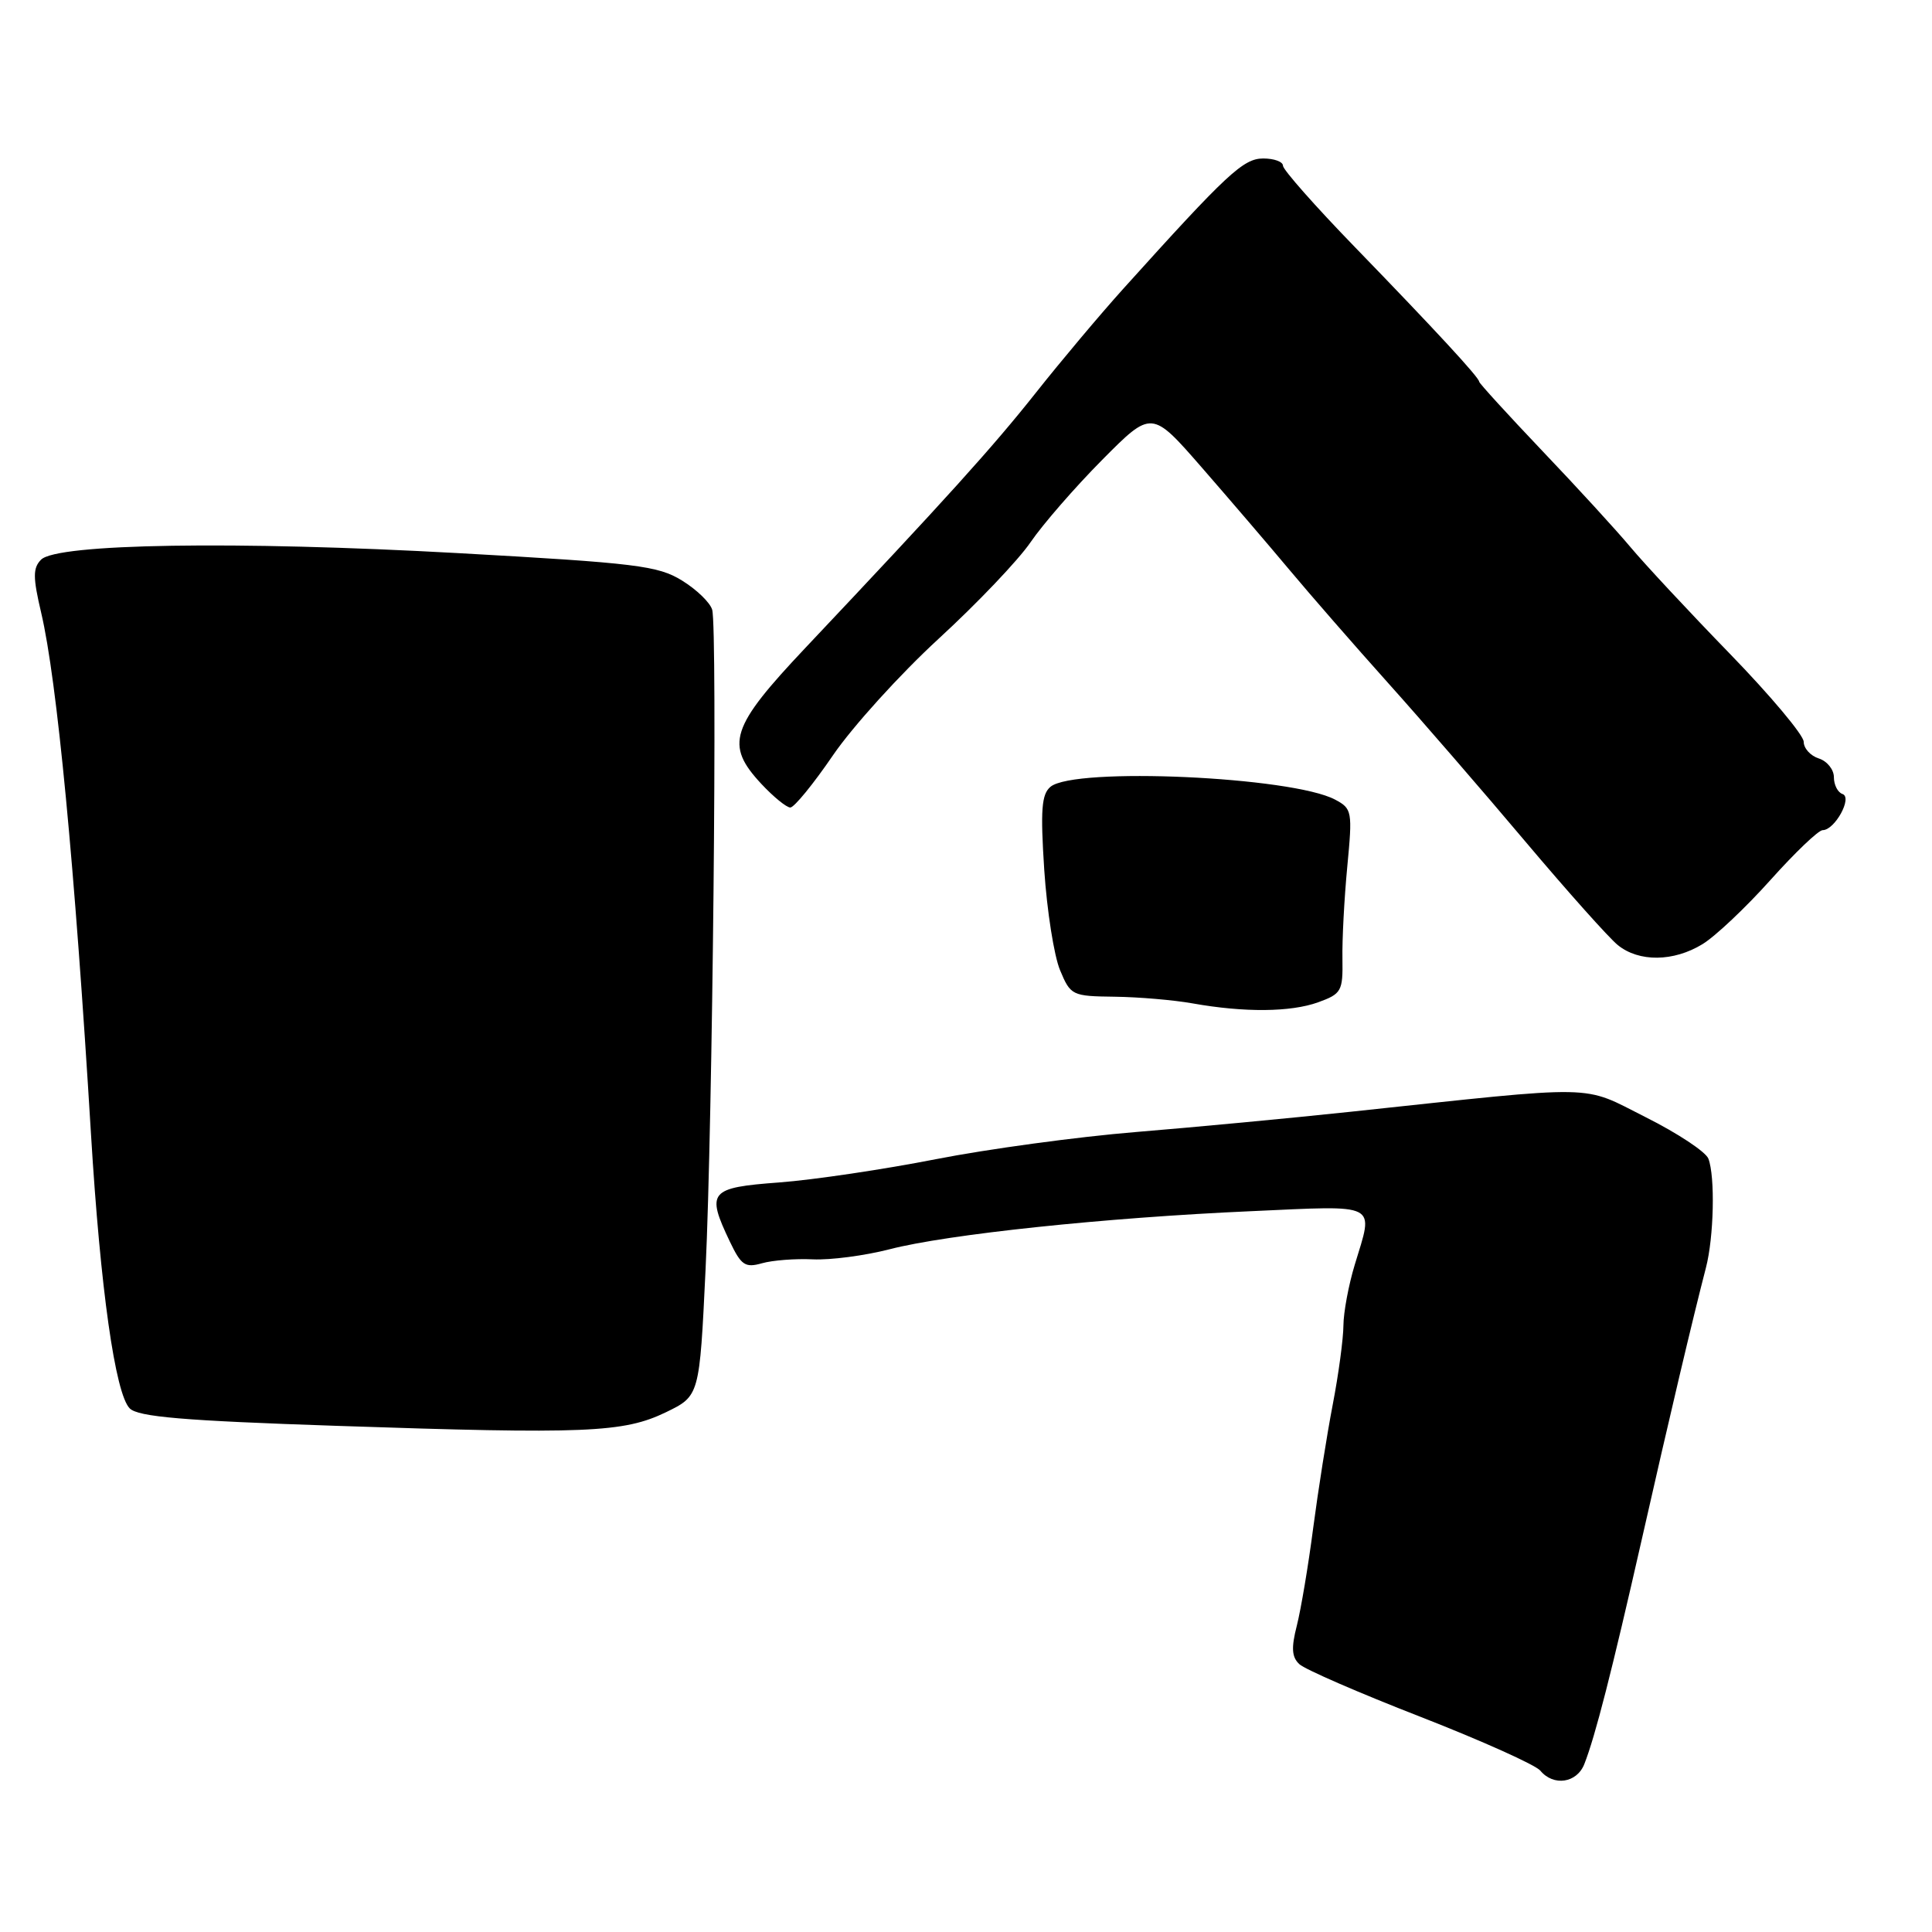 <?xml version="1.0" encoding="UTF-8" standalone="no"?>
<!DOCTYPE svg PUBLIC "-//W3C//DTD SVG 1.1//EN" "http://www.w3.org/Graphics/SVG/1.1/DTD/svg11.dtd" >
<svg xmlns="http://www.w3.org/2000/svg" xmlns:xlink="http://www.w3.org/1999/xlink" version="1.1" viewBox="0 0 256 256">
 <g >
 <path fill="currentColor"
d=" M 209.93 233.75 C 211.37 230.10 213.56 221.54 217.54 204.00 C 221.24 187.65 224.29 174.75 226.04 168.00 C 227.10 163.94 227.28 155.90 226.37 153.53 C 226.03 152.63 222.30 150.16 218.09 148.05 C 209.43 143.69 212.39 143.75 179.00 147.31 C 171.03 148.16 158.20 149.37 150.50 150.00 C 142.80 150.63 130.88 152.25 124.00 153.60 C 117.12 154.95 107.79 156.34 103.25 156.68 C 93.98 157.37 93.55 157.89 96.71 164.52 C 98.21 167.66 98.74 168.02 100.96 167.39 C 102.36 166.99 105.40 166.76 107.71 166.87 C 110.03 166.98 114.59 166.38 117.85 165.54 C 125.52 163.55 146.49 161.34 165.75 160.49 C 182.91 159.72 182.03 159.27 179.51 167.59 C 178.69 170.29 178.02 173.91 178.01 175.64 C 178.00 177.37 177.37 182.10 176.59 186.14 C 175.81 190.19 174.65 197.55 174.00 202.50 C 173.36 207.45 172.38 213.25 171.84 215.39 C 171.08 218.35 171.16 219.57 172.17 220.51 C 172.90 221.20 180.13 224.34 188.23 227.49 C 196.32 230.65 203.47 233.86 204.10 234.62 C 205.85 236.73 208.94 236.27 209.93 233.75 Z  M 88.24 187.13 C 92.69 184.97 92.69 184.97 93.49 168.24 C 94.42 148.85 95.08 83.31 94.37 80.80 C 94.11 79.86 92.31 78.12 90.38 76.93 C 87.20 74.96 84.36 74.61 60.68 73.29 C 31.26 71.66 7.53 72.03 5.44 74.16 C 4.35 75.27 4.35 76.49 5.46 81.21 C 7.55 90.10 9.90 114.69 12.06 150.33 C 13.30 170.77 15.27 184.70 17.19 186.62 C 18.32 187.74 24.27 188.25 44.56 188.93 C 77.66 190.05 82.63 189.84 88.24 187.13 Z  M 174.66 132.81 C 177.75 131.69 177.95 131.33 177.88 127.06 C 177.83 124.55 178.12 119.06 178.52 114.85 C 179.22 107.51 179.16 107.15 176.92 105.96 C 171.23 102.91 142.38 101.61 139.20 104.25 C 138.01 105.24 137.85 107.31 138.37 115.29 C 138.73 120.69 139.67 126.66 140.46 128.55 C 141.86 131.91 142.06 132.00 147.70 132.07 C 150.89 132.11 155.53 132.51 158.00 132.95 C 164.89 134.18 171.02 134.12 174.66 132.81 Z  M 225.58 125.11 C 227.28 124.08 231.33 120.25 234.58 116.62 C 237.84 112.98 240.95 110.00 241.51 110.00 C 243.12 110.00 245.50 105.67 244.14 105.21 C 243.51 105.00 243.00 104.00 243.00 102.98 C 243.00 101.97 242.10 100.85 241.00 100.50 C 239.90 100.15 239.00 99.16 239.00 98.29 C 239.00 97.42 234.59 92.16 229.20 86.61 C 223.80 81.05 217.89 74.70 216.05 72.50 C 214.21 70.30 208.95 64.55 204.35 59.73 C 199.76 54.90 196.00 50.78 196.00 50.58 C 196.00 50.03 190.21 43.76 179.50 32.71 C 174.27 27.32 170.00 22.48 170.00 21.96 C 170.00 21.43 168.83 21.00 167.39 21.00 C 164.74 21.00 162.61 22.99 148.86 38.24 C 145.76 41.68 140.55 47.88 137.29 52.00 C 131.55 59.25 125.33 66.13 106.77 85.79 C 96.77 96.38 96.03 98.67 100.90 103.89 C 102.50 105.60 104.22 107.00 104.72 107.00 C 105.23 107.00 107.78 103.88 110.38 100.07 C 112.99 96.26 119.28 89.32 124.37 84.64 C 129.46 79.97 134.95 74.21 136.56 71.84 C 138.18 69.47 142.45 64.56 146.05 60.93 C 152.60 54.33 152.60 54.33 159.22 61.92 C 162.85 66.09 168.09 72.20 170.85 75.50 C 173.61 78.80 179.49 85.55 183.93 90.50 C 188.37 95.45 196.55 104.90 202.11 111.50 C 207.68 118.10 213.19 124.28 214.37 125.23 C 217.17 127.50 221.75 127.45 225.58 125.11 Z "/>
</g>
</svg>